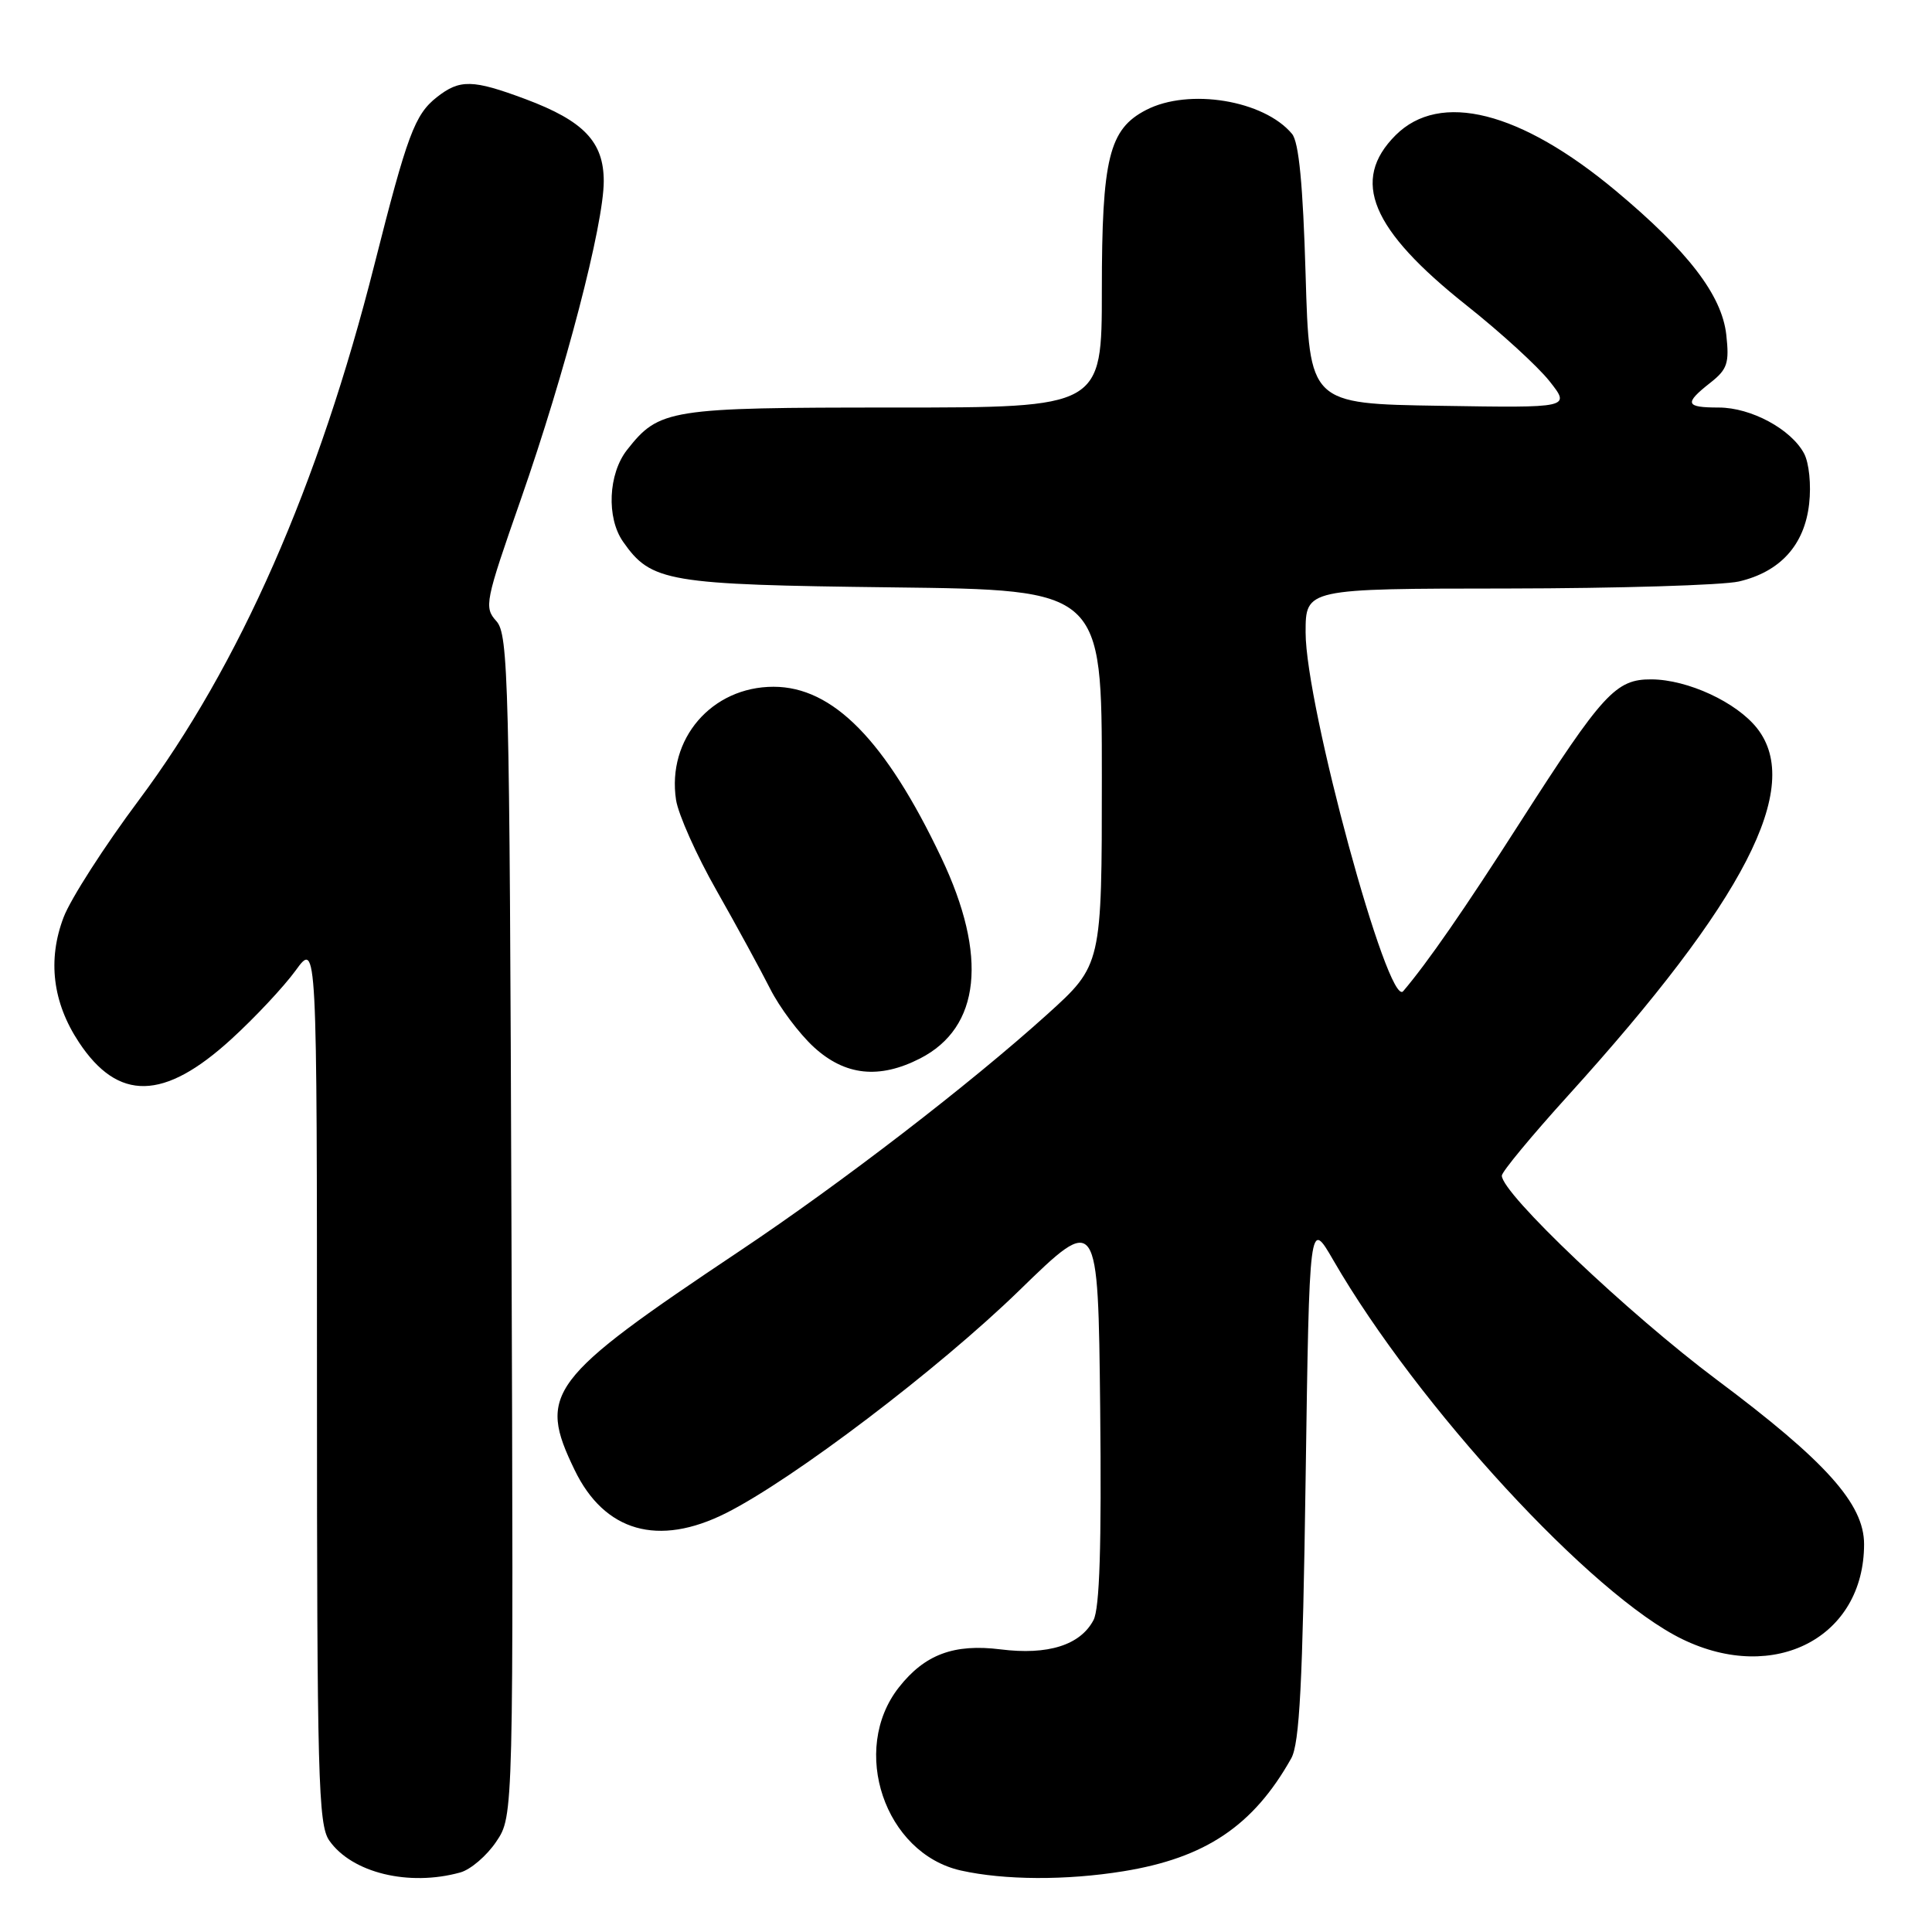 <?xml version="1.0" encoding="UTF-8" standalone="no"?>
<!DOCTYPE svg PUBLIC "-//W3C//DTD SVG 1.1//EN" "http://www.w3.org/Graphics/SVG/1.1/DTD/svg11.dtd" >
<svg xmlns="http://www.w3.org/2000/svg" xmlns:xlink="http://www.w3.org/1999/xlink" version="1.1" viewBox="0 0 256 256">
 <g >
 <path fill="currentColor"
d=" M 60.99 248.11 C 62.36 247.73 64.51 245.89 65.76 244.02 C 68.05 240.63 68.05 240.63 67.77 162.42 C 67.52 89.91 67.37 84.07 65.77 82.30 C 64.12 80.47 64.27 79.74 69.02 66.15 C 74.90 49.31 80.00 29.76 80.00 24.01 C 80.00 18.80 77.36 16.03 69.65 13.14 C 62.63 10.52 60.93 10.48 57.88 12.88 C 54.96 15.18 53.97 17.84 49.62 35.03 C 42.23 64.30 31.73 88.16 18.40 106.02 C 13.85 112.11 9.36 119.10 8.43 121.54 C 6.28 127.18 6.97 132.84 10.46 138.11 C 15.66 145.97 21.72 145.85 30.63 137.71 C 33.77 134.85 37.61 130.74 39.17 128.60 C 42.00 124.70 42.00 124.70 42.00 183.13 C 42.00 235.49 42.17 241.80 43.63 243.88 C 46.63 248.17 54.18 250.00 60.99 248.11 Z  M 148.86 247.95 C 159.73 246.19 166.08 241.92 171.09 233.00 C 172.20 231.04 172.61 223.06 173.00 196.00 C 173.50 161.50 173.50 161.50 176.68 167.00 C 187.85 186.32 210.97 211.42 222.94 217.21 C 235.17 223.14 247.00 216.94 247.00 204.61 C 247.00 199.28 241.95 193.64 227.46 182.81 C 215.76 174.05 199.00 158.14 199.00 155.78 C 199.00 155.27 202.95 150.50 207.77 145.18 C 231.21 119.31 238.95 104.29 232.83 96.51 C 230.11 93.05 223.64 90.05 218.83 90.02 C 214.10 89.99 212.40 91.84 201.40 109.00 C 194.05 120.48 189.17 127.53 185.93 131.34 C 183.94 133.69 173.00 93.47 173.00 83.80 C 173.00 78.00 173.00 78.00 199.75 77.98 C 214.46 77.96 228.26 77.54 230.41 77.05 C 235.89 75.77 239.11 72.22 239.72 66.76 C 240.01 64.24 239.71 61.34 239.05 60.09 C 237.32 56.86 232.03 54.01 227.75 54.00 C 223.31 54.00 223.13 53.47 226.61 50.73 C 228.89 48.94 229.16 48.13 228.74 44.34 C 228.14 39.09 223.69 33.29 214.10 25.28 C 201.46 14.73 190.81 12.04 184.92 17.92 C 178.94 23.91 181.64 30.39 194.32 40.46 C 198.82 44.03 203.77 48.55 205.31 50.50 C 208.12 54.05 208.12 54.05 190.81 53.77 C 173.50 53.50 173.50 53.50 173.00 36.40 C 172.65 24.50 172.11 18.83 171.20 17.74 C 167.49 13.28 157.53 11.64 151.87 14.57 C 146.95 17.11 146.00 20.97 146.00 38.47 C 146.00 54.00 146.00 54.00 118.45 54.00 C 88.59 54.00 87.35 54.20 83.09 59.61 C 80.59 62.79 80.34 68.61 82.56 71.78 C 86.30 77.12 88.36 77.47 118.25 77.83 C 146.00 78.16 146.00 78.16 146.00 103.02 C 146.00 127.87 146.00 127.87 138.75 134.42 C 128.57 143.61 111.53 156.73 98.00 165.77 C 72.61 182.74 71.21 184.60 76.14 194.78 C 80.10 202.97 87.22 205.00 96.19 200.50 C 105.10 196.02 124.36 181.40 135.05 171.00 C 145.50 160.83 145.50 160.83 145.78 186.66 C 145.97 204.81 145.71 213.15 144.89 214.68 C 143.14 217.99 138.85 219.34 132.58 218.55 C 126.40 217.78 122.54 219.22 119.11 223.58 C 112.59 231.87 117.23 245.58 127.31 247.85 C 133.08 249.14 141.29 249.18 148.86 247.95 Z  M 121.92 140.25 C 129.92 136.15 130.93 126.69 124.73 113.65 C 117.36 98.12 110.37 91.00 102.50 91.00 C 94.30 91.00 88.35 97.92 89.58 106.00 C 89.88 107.92 92.29 113.33 94.95 118.00 C 97.60 122.67 100.79 128.53 102.04 131.00 C 103.28 133.47 105.89 136.96 107.84 138.75 C 111.98 142.54 116.50 143.02 121.92 140.25 Z "/>
</g>
</svg>